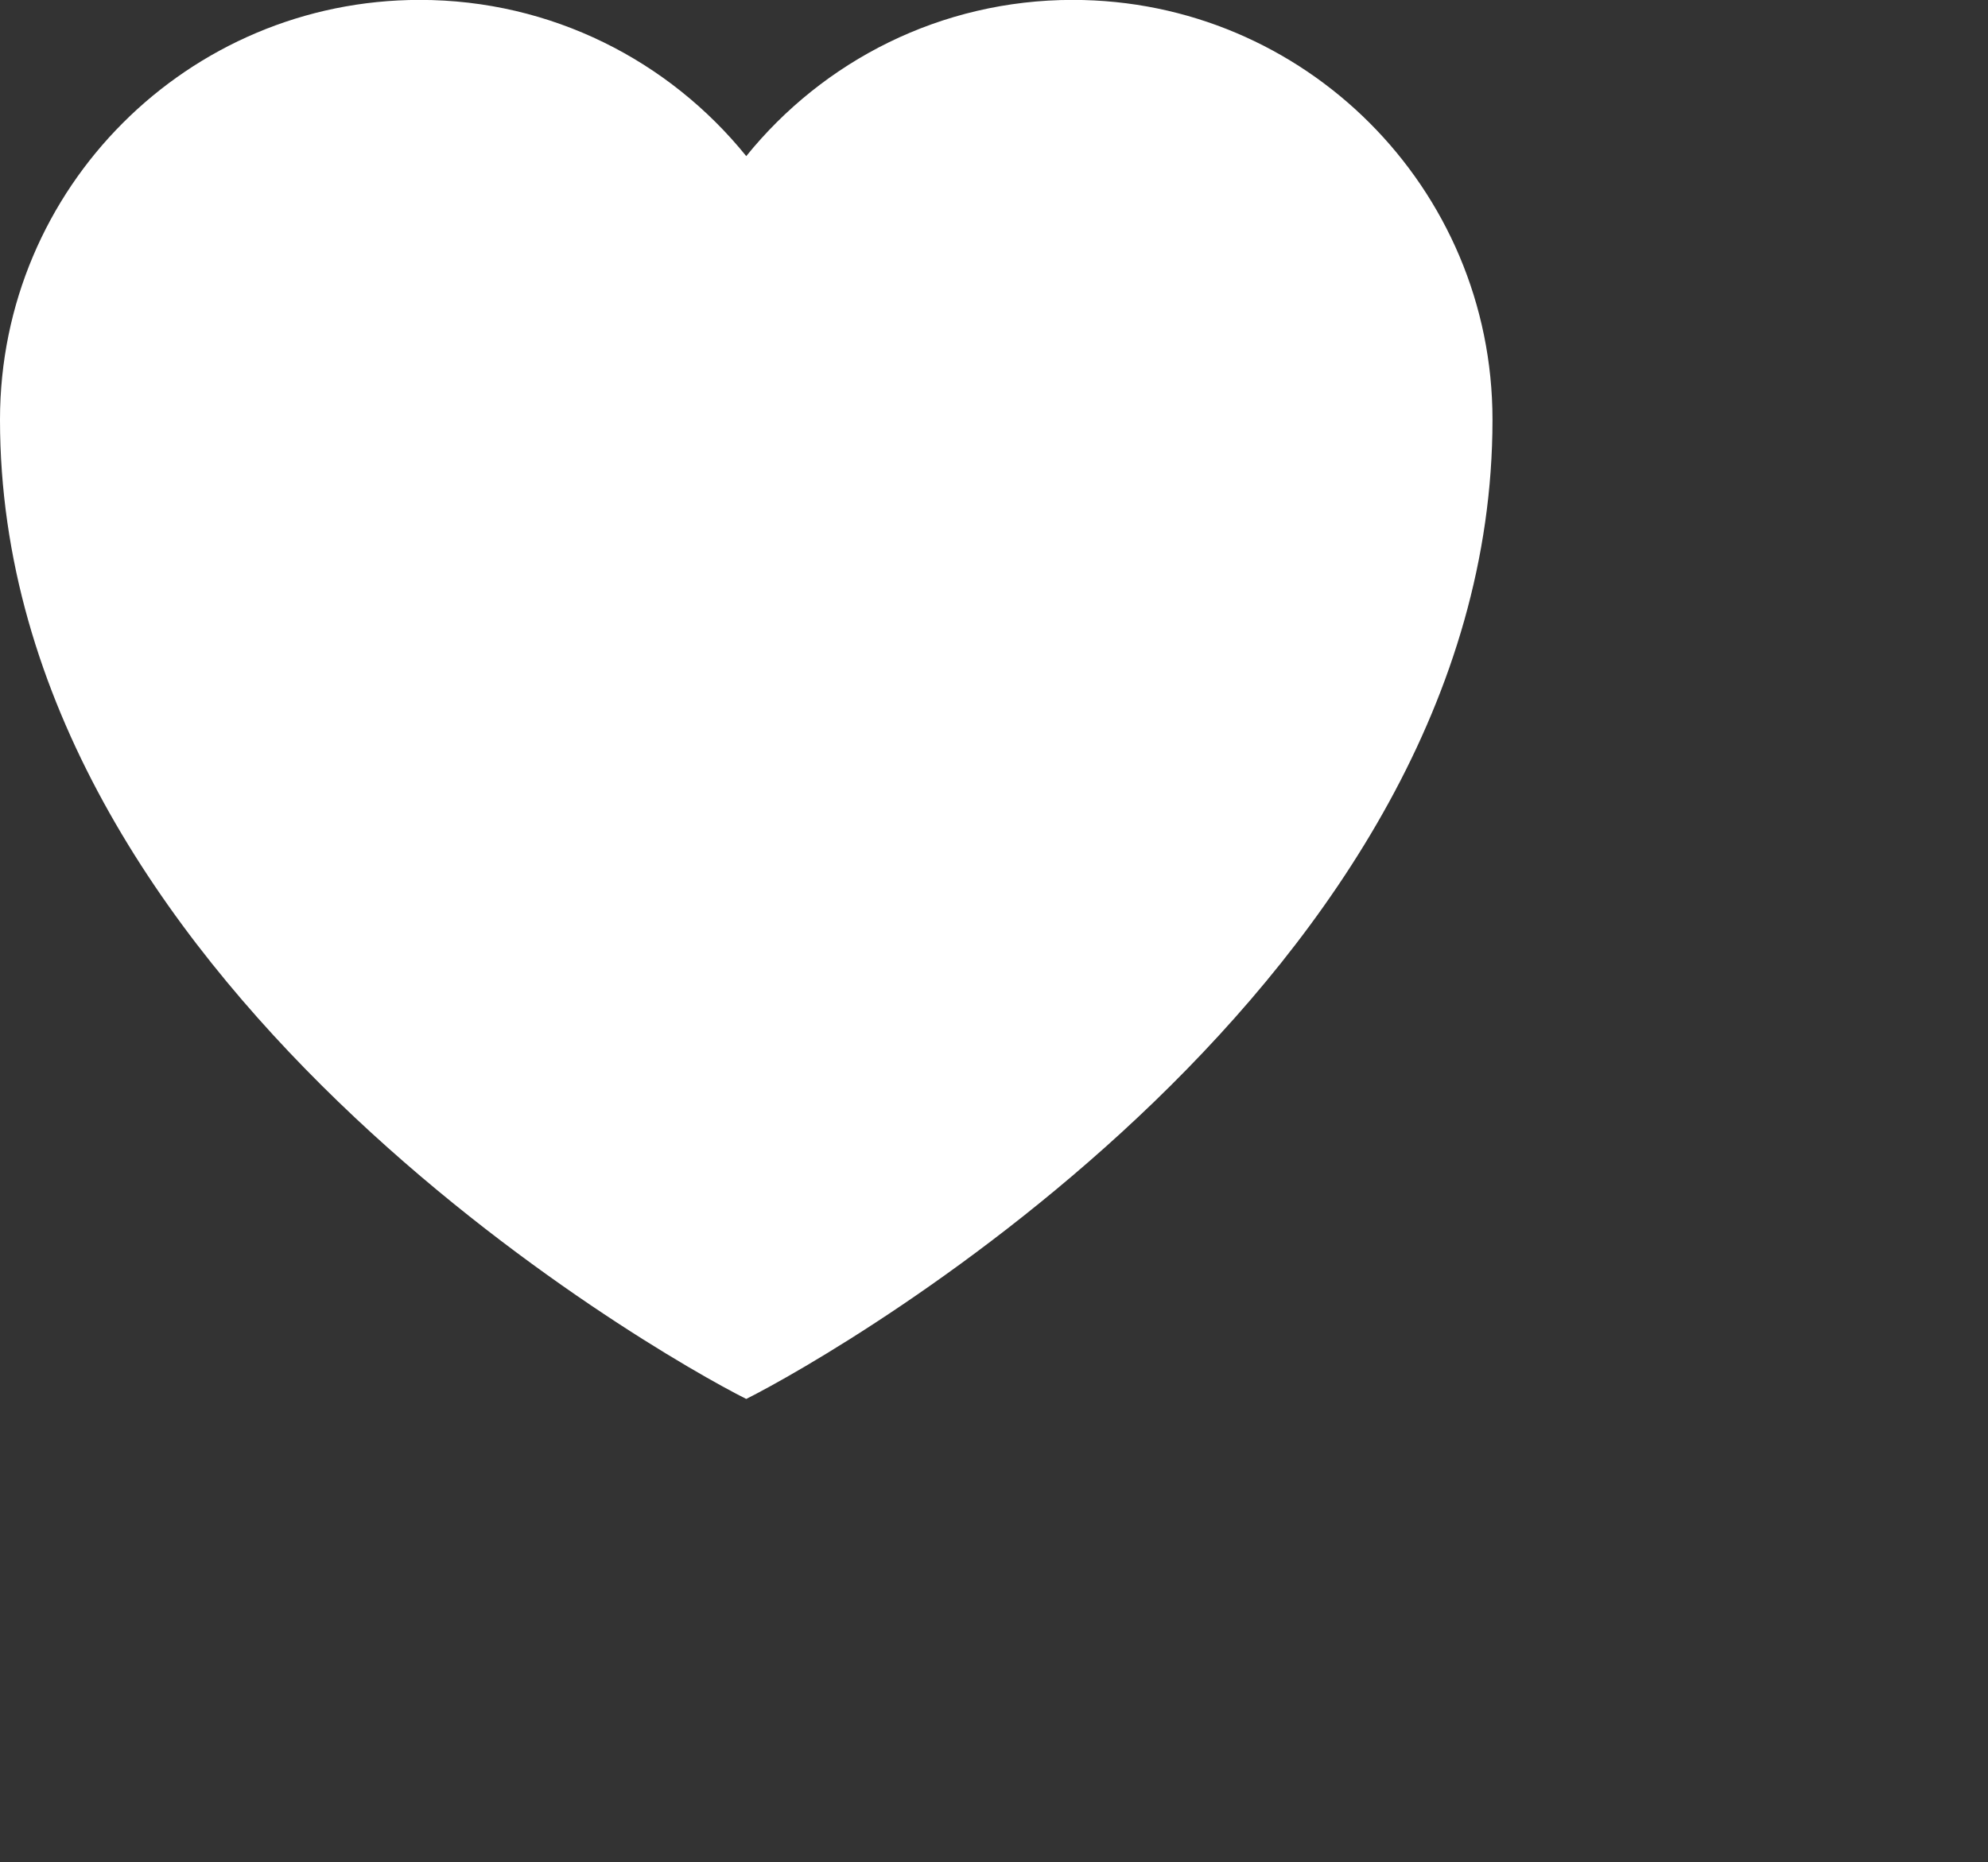 <svg xmlns="http://www.w3.org/2000/svg" xmlns:xlink="http://www.w3.org/1999/xlink" width="0.222in"
                    height="0.208in">
                    <rect width="100%" height="100%" fill="#333333" stroke="none"/>
                    <path fill-rule="evenodd" fill="rgb(255, 255, 255)" d="M11.500,-0.001 C10.085,-0.001 8.825,0.653 8.000,1.674 C7.175,0.653 5.914,-0.001 4.500,-0.001 C2.015,-0.001 -0.000,2.014 -0.000,4.500 C-0.000,10.499 7.000,14.499 8.000,15.000 C9.000,14.499 16.000,10.499 16.000,4.500 C16.000,2.014 13.985,-0.001 11.500,-0.001 L11.500,-0.001 Z" />
                </svg>